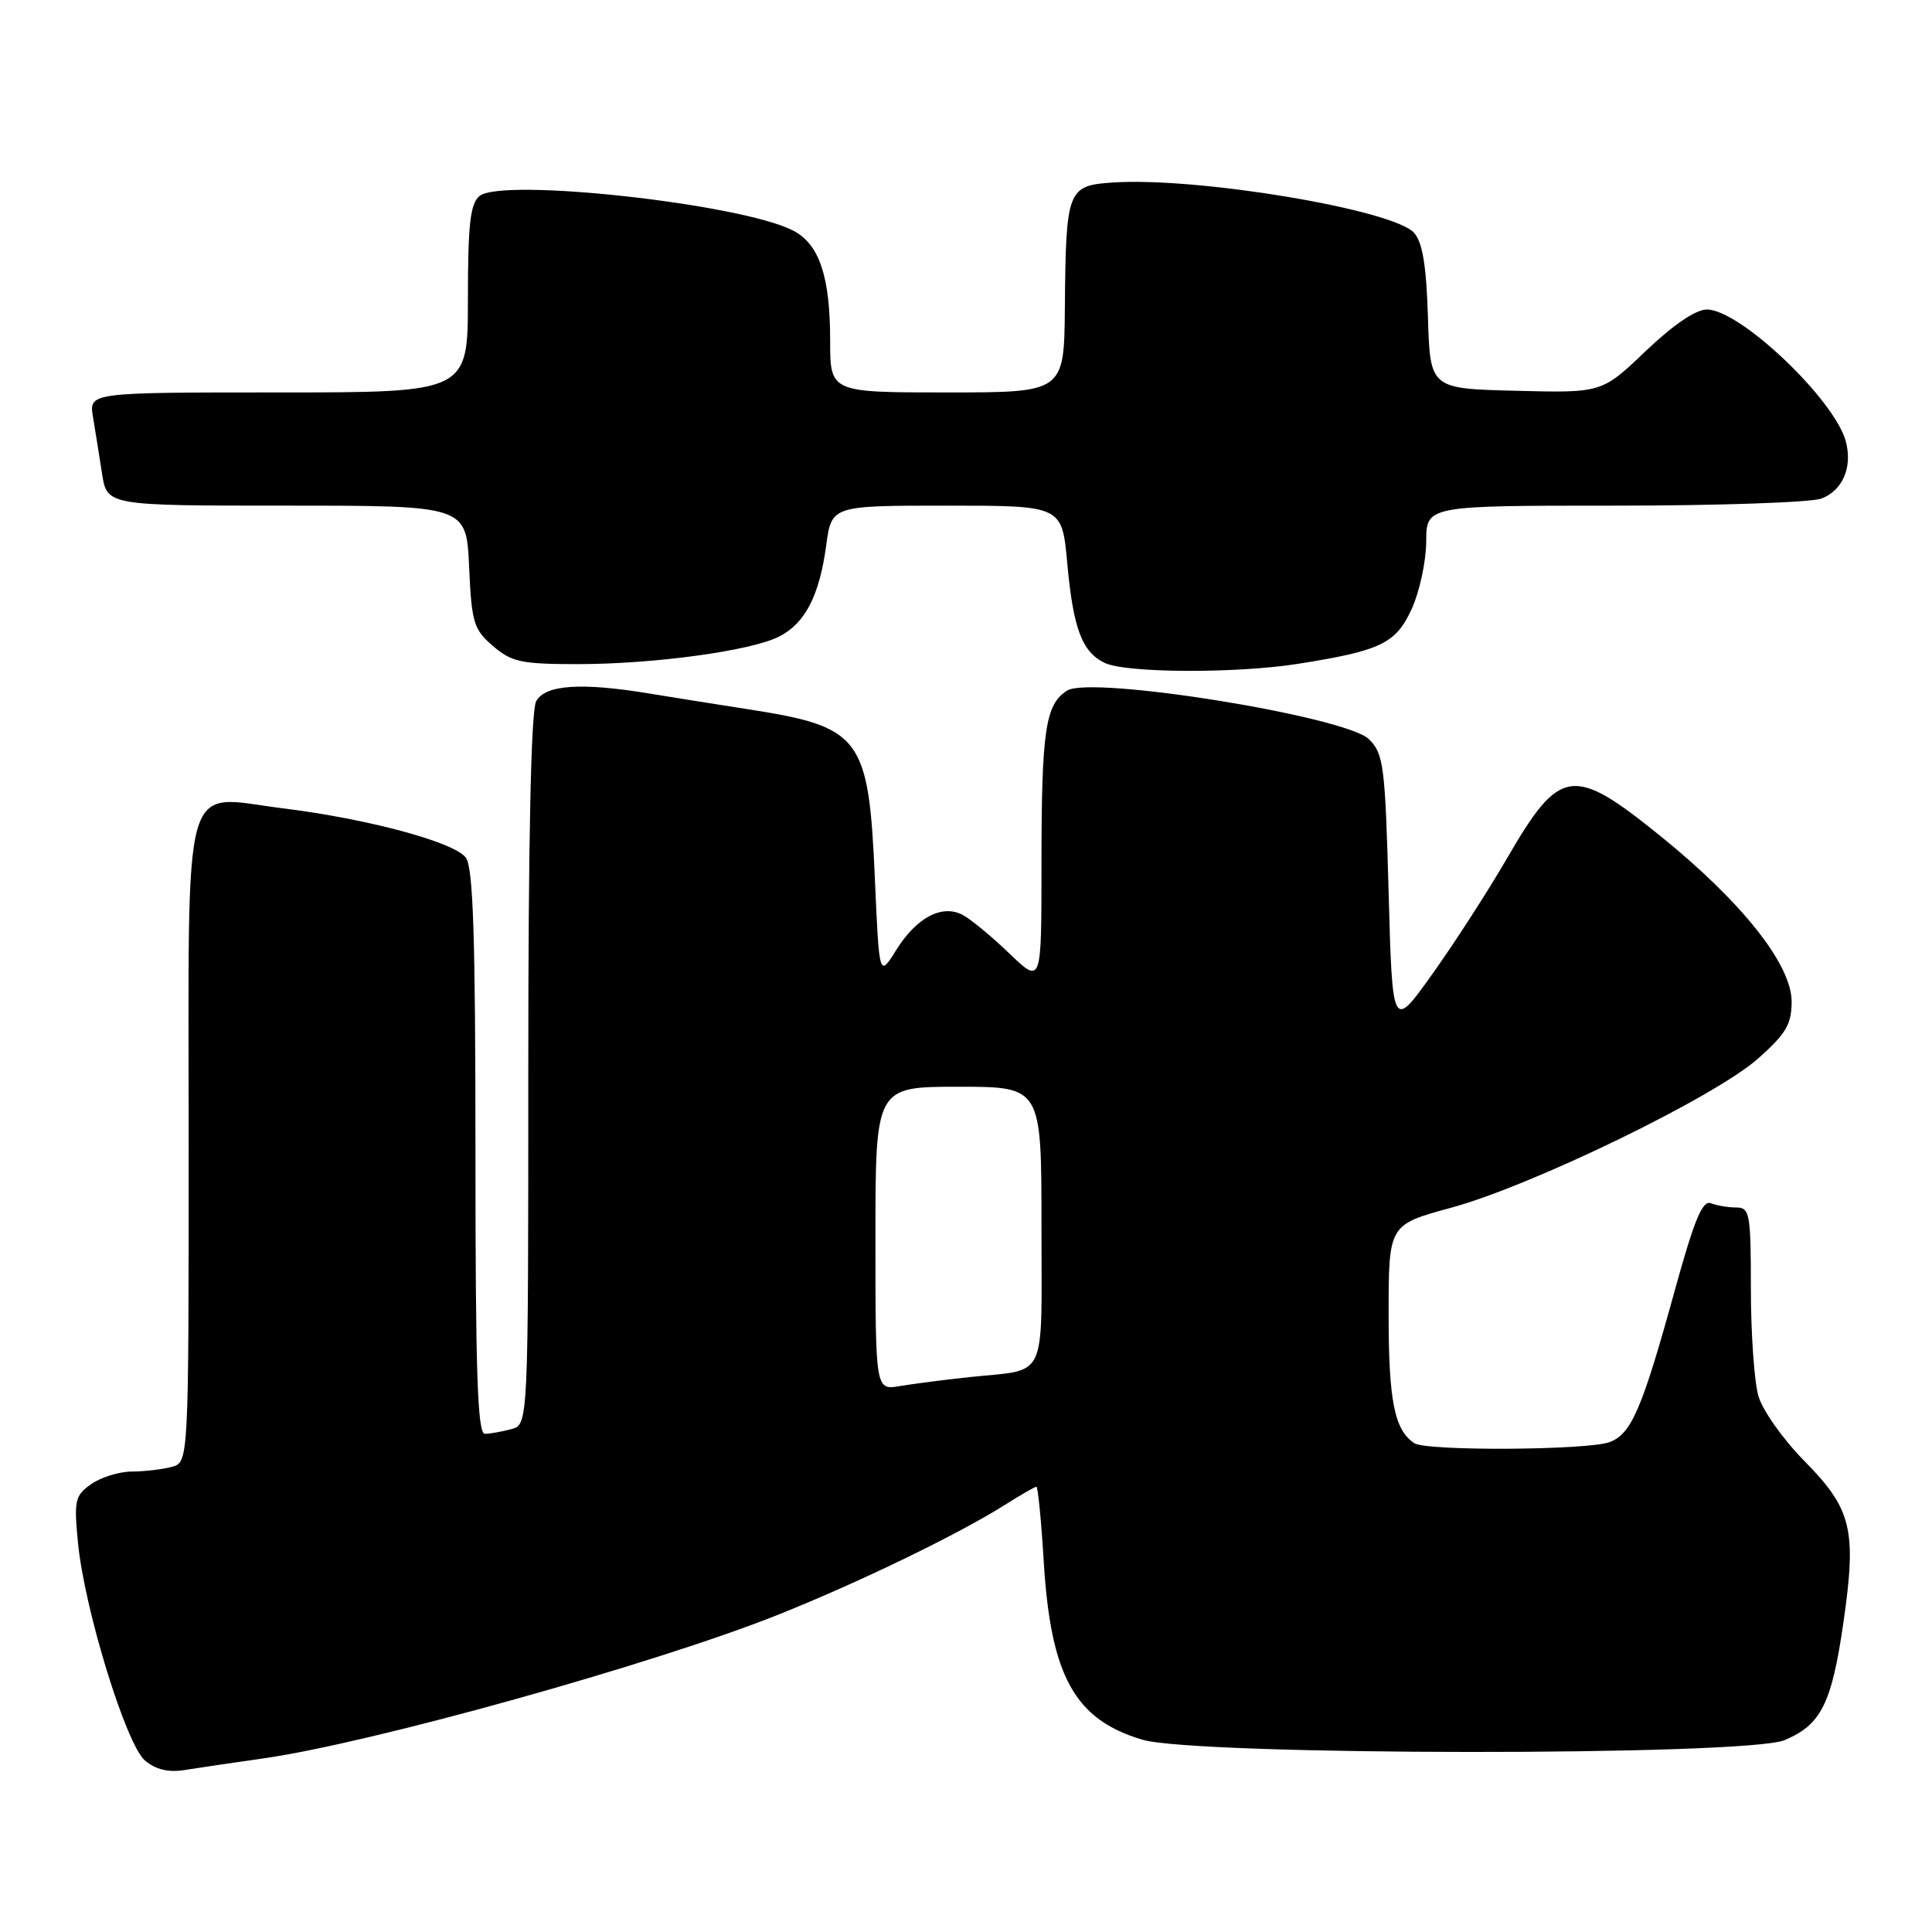 <?xml version="1.0" encoding="UTF-8" standalone="no"?>
<!DOCTYPE svg PUBLIC "-//W3C//DTD SVG 1.1//EN" "http://www.w3.org/Graphics/SVG/1.1/DTD/svg11.dtd" >
<svg xmlns="http://www.w3.org/2000/svg" xmlns:xlink="http://www.w3.org/1999/xlink" version="1.1" viewBox="0 0 256 256">
 <g >
 <path fill="currentColor"
d=" M 35.00 232.98 C 49.28 230.94 86.71 220.49 102.98 214.01 C 113.71 209.73 126.92 203.34 133.16 199.40 C 135.25 198.08 137.13 197.00 137.33 197.00 C 137.53 197.00 137.97 201.46 138.30 206.92 C 139.23 222.12 142.40 227.85 151.37 230.52 C 158.54 232.65 231.38 232.70 236.45 230.58 C 241.30 228.56 242.71 225.75 244.26 215.00 C 246.04 202.70 245.38 199.96 239.06 193.56 C 236.27 190.73 233.53 186.86 232.99 184.96 C 232.45 183.07 232.00 176.67 232.00 170.76 C 232.00 160.82 231.85 160.00 230.08 160.00 C 229.03 160.00 227.51 159.75 226.71 159.44 C 225.59 159.01 224.52 161.58 222.00 170.69 C 217.60 186.68 216.19 189.98 213.30 191.08 C 210.43 192.17 188.99 192.30 187.40 191.23 C 184.77 189.48 184.00 185.62 184.00 174.20 C 184.00 162.28 184.00 162.28 192.25 160.04 C 203.00 157.12 227.24 145.34 232.95 140.27 C 236.66 136.97 237.40 135.72 237.40 132.72 C 237.40 127.81 230.82 119.51 219.98 110.75 C 208.40 101.39 206.70 101.64 199.69 113.73 C 197.21 118.00 192.78 124.88 189.84 129.00 C 184.50 136.50 184.50 136.50 184.00 118.27 C 183.54 101.49 183.34 99.88 181.41 97.96 C 178.37 94.93 144.57 89.48 141.39 91.51 C 138.50 93.36 138.00 96.78 138.00 114.83 C 138.00 130.42 138.00 130.42 133.75 126.34 C 131.41 124.09 128.63 121.80 127.56 121.23 C 124.81 119.78 121.43 121.58 118.73 125.92 C 116.50 129.50 116.50 129.50 115.93 116.50 C 115.10 97.58 114.15 96.31 99.00 93.96 C 94.88 93.32 89.05 92.39 86.07 91.90 C 76.99 90.40 72.22 90.73 71.04 92.93 C 70.36 94.19 70.00 111.37 70.00 141.82 C 70.00 188.77 70.00 188.77 67.75 189.37 C 66.51 189.70 64.94 189.98 64.25 189.99 C 63.27 190.00 63.00 181.88 63.00 152.69 C 63.00 124.14 62.70 114.98 61.73 113.65 C 60.24 111.60 48.76 108.50 37.50 107.11 C 23.89 105.42 25.00 101.51 25.00 151.41 C 25.00 193.77 25.00 193.77 22.75 194.37 C 21.51 194.70 19.14 194.98 17.47 194.99 C 15.81 194.99 13.39 195.74 12.09 196.65 C 9.93 198.16 9.79 198.79 10.33 204.40 C 11.17 213.16 16.69 231.12 19.20 233.27 C 20.60 234.46 22.29 234.88 24.39 234.55 C 26.10 234.27 30.88 233.57 35.00 232.98 Z  M 172.00 87.96 C 183.00 86.22 184.98 85.26 187.08 80.64 C 188.11 78.36 188.97 74.36 188.98 71.75 C 189.00 67.00 189.00 67.00 213.93 67.00 C 227.65 67.00 239.99 66.58 241.35 66.06 C 244.14 65.00 245.46 61.97 244.61 58.59 C 243.23 53.07 230.60 41.03 226.18 41.01 C 224.71 41.00 221.70 43.05 218.05 46.53 C 212.25 52.07 212.25 52.07 200.87 51.78 C 189.50 51.50 189.50 51.50 189.21 42.03 C 189.00 35.17 188.49 32.09 187.36 30.84 C 184.58 27.77 158.78 23.45 147.54 24.18 C 141.43 24.57 141.24 25.07 141.10 40.75 C 141.00 52.00 141.00 52.00 125.50 52.00 C 110.00 52.00 110.00 52.00 110.00 45.15 C 110.00 36.62 108.56 32.34 105.09 30.55 C 98.23 27.00 66.50 23.51 63.53 25.98 C 62.31 26.99 62.00 29.74 62.00 39.62 C 62.00 52.00 62.00 52.00 36.89 52.00 C 11.78 52.00 11.78 52.00 12.32 55.25 C 12.62 57.04 13.16 60.41 13.52 62.75 C 14.18 67.00 14.18 67.00 37.98 67.00 C 61.79 67.00 61.79 67.00 62.16 75.10 C 62.49 82.50 62.76 83.40 65.32 85.60 C 67.79 87.72 69.08 88.00 76.51 88.00 C 86.64 88.00 99.48 86.25 103.23 84.35 C 106.68 82.61 108.57 78.94 109.48 72.25 C 110.19 67.00 110.19 67.00 125.46 67.00 C 140.72 67.00 140.72 67.00 141.41 74.56 C 142.20 83.26 143.36 86.38 146.36 87.83 C 149.16 89.19 163.77 89.26 172.00 87.96 Z  M 116.00 164.11 C 116.00 144.00 116.00 144.00 127.00 144.00 C 138.00 144.00 138.00 144.00 138.00 162.43 C 138.00 183.32 138.93 181.37 128.50 182.47 C 125.20 182.82 121.04 183.36 119.25 183.66 C 116.00 184.22 116.00 184.22 116.00 164.11 Z "/>
</g>
</svg>